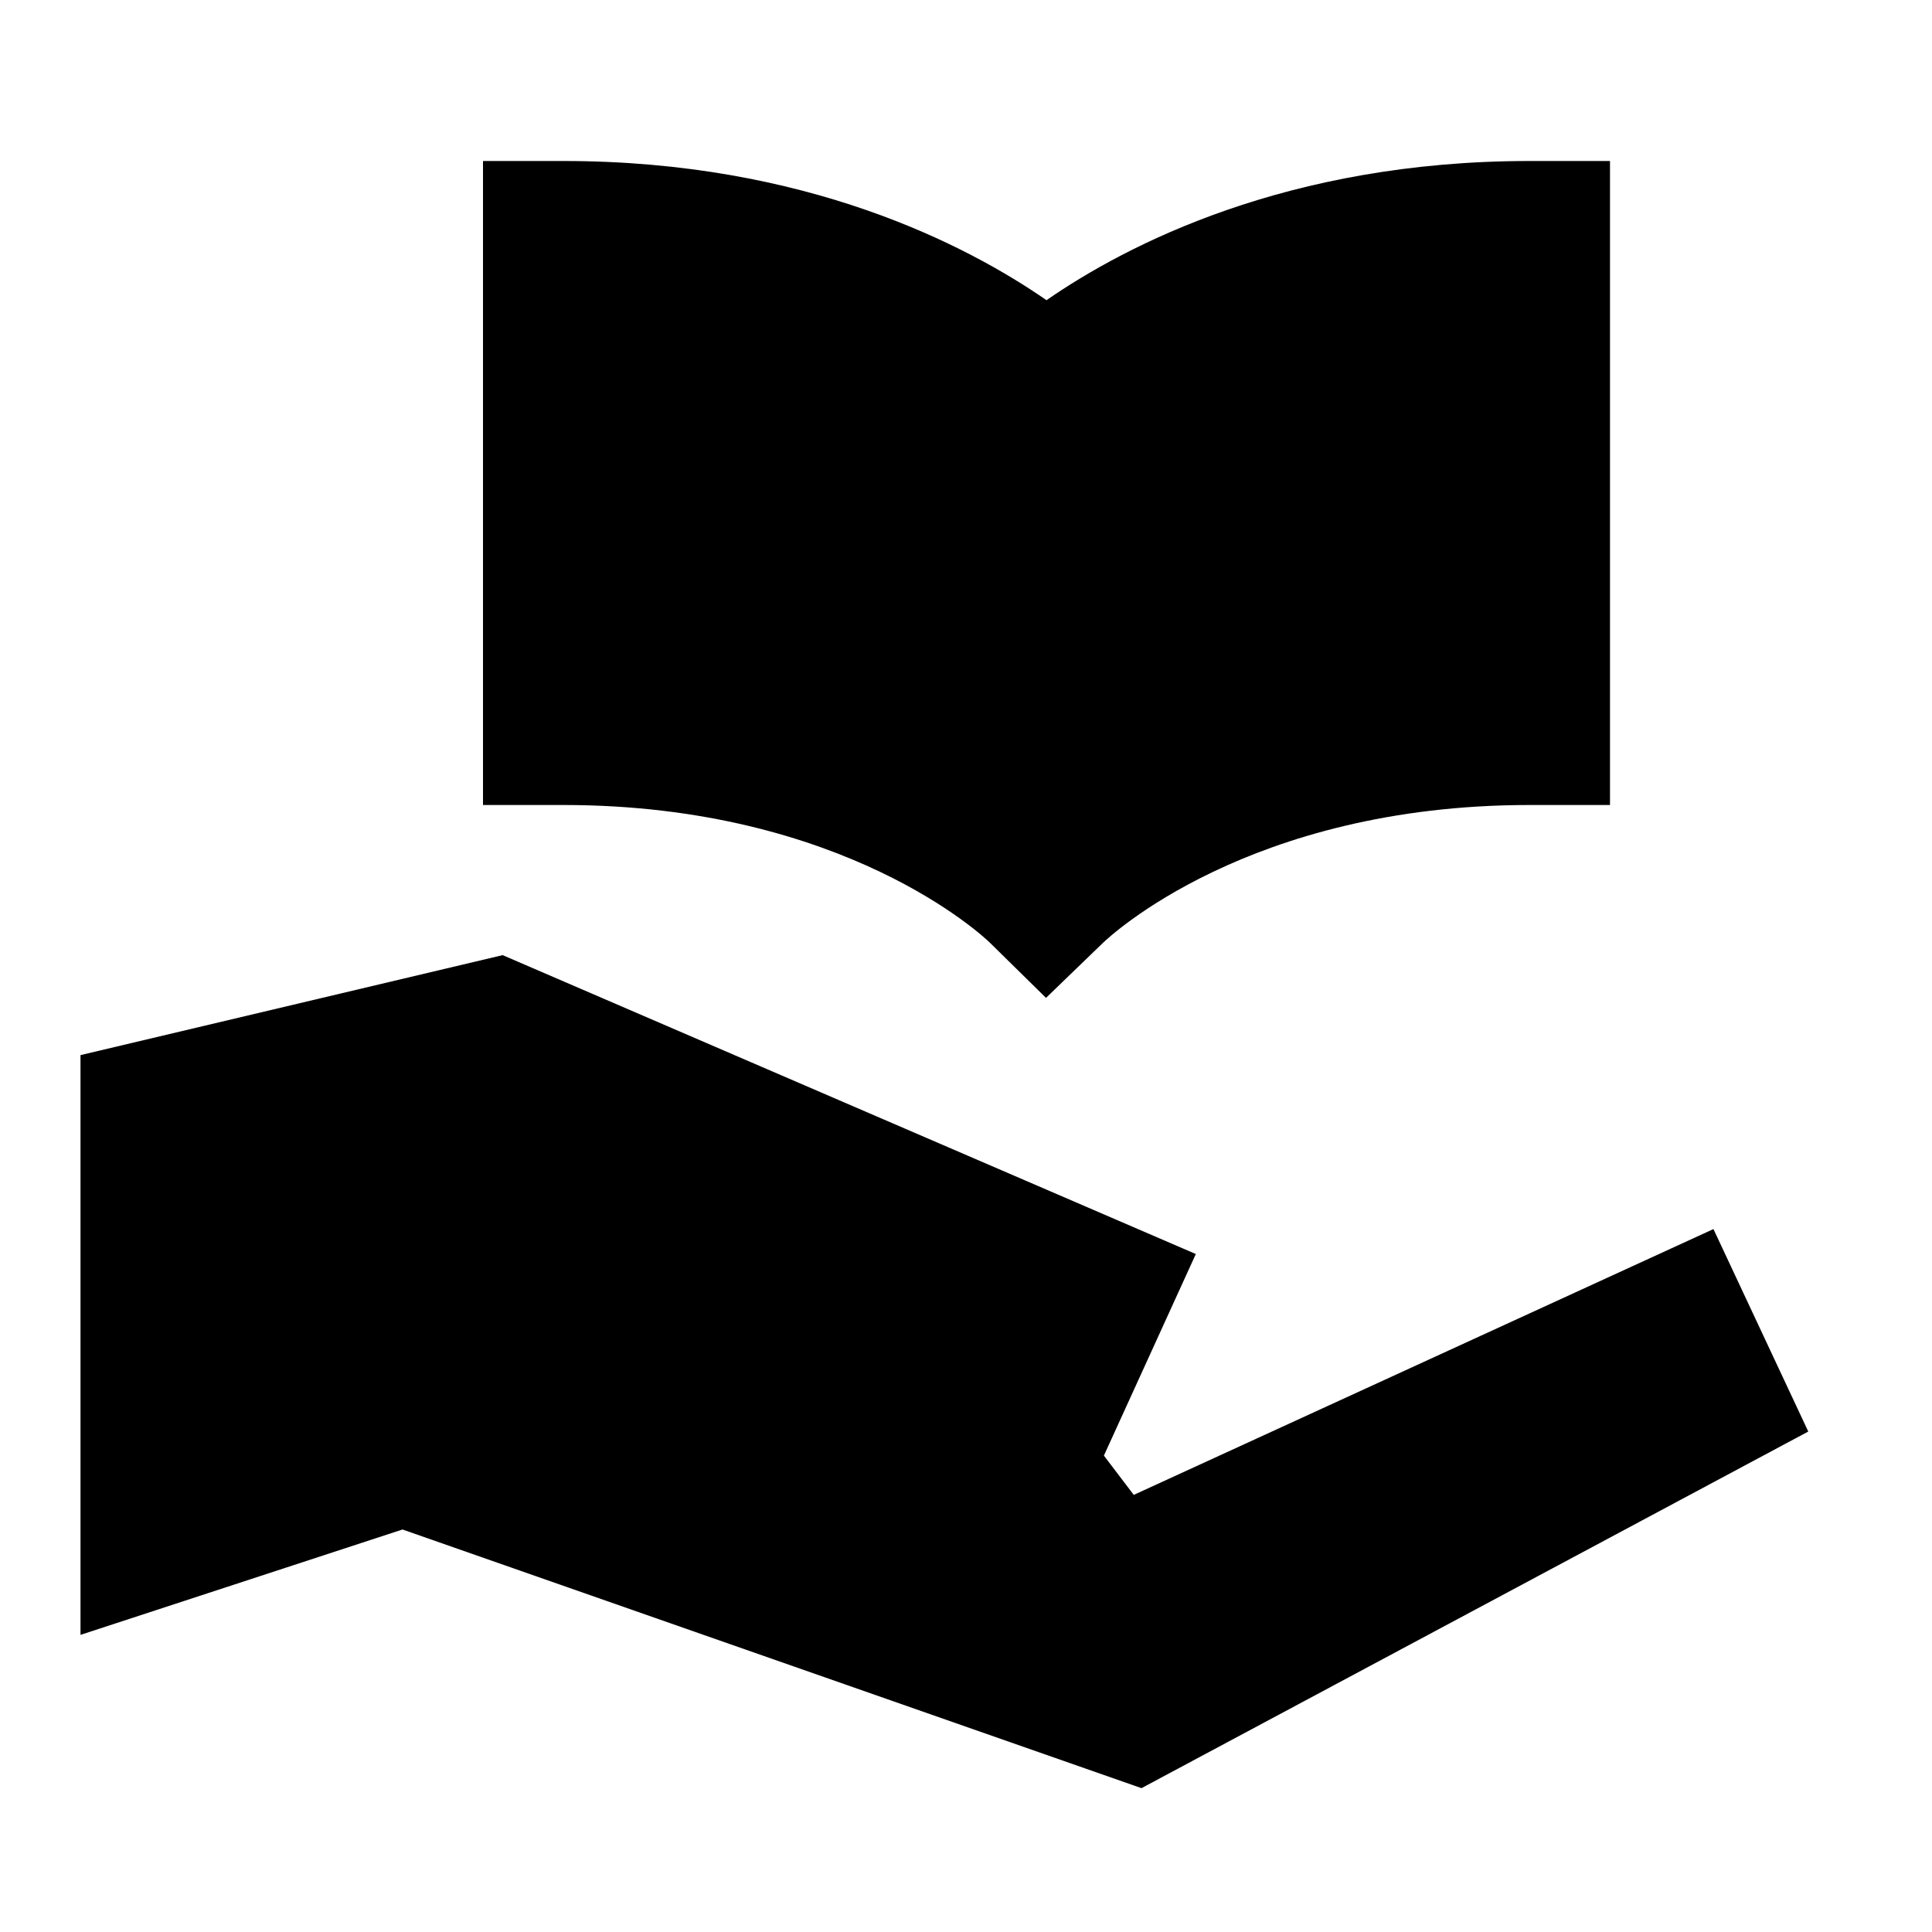 <?xml version="1.0"?>
<svg xmlns="http://www.w3.org/2000/svg" viewBox="0 0 24 24">
    <path d="M 6 2 L 6 10 L 7 10 C 10.491 10 12.227 11.643 12.293 11.707 L 12.994 12.396 L 13.701 11.713 C 13.773 11.644 15.509 10 19 10 L 20 10 L 20 2 L 19 2 C 15.988 2 13.984 3.048 13 3.729 C 12.016 3.048 10.012 2 7 2 L 6 2 z M 6.244 11.865 L 1 13.107 L 1 20.309 L 5 19 L 14.18 22.213 L 22.463 17.783 L 21.285 15.268 L 14.084 18.57 L 13.713 18.082 L 14.855 15.578 L 6.244 11.865 z"/>
</svg>
